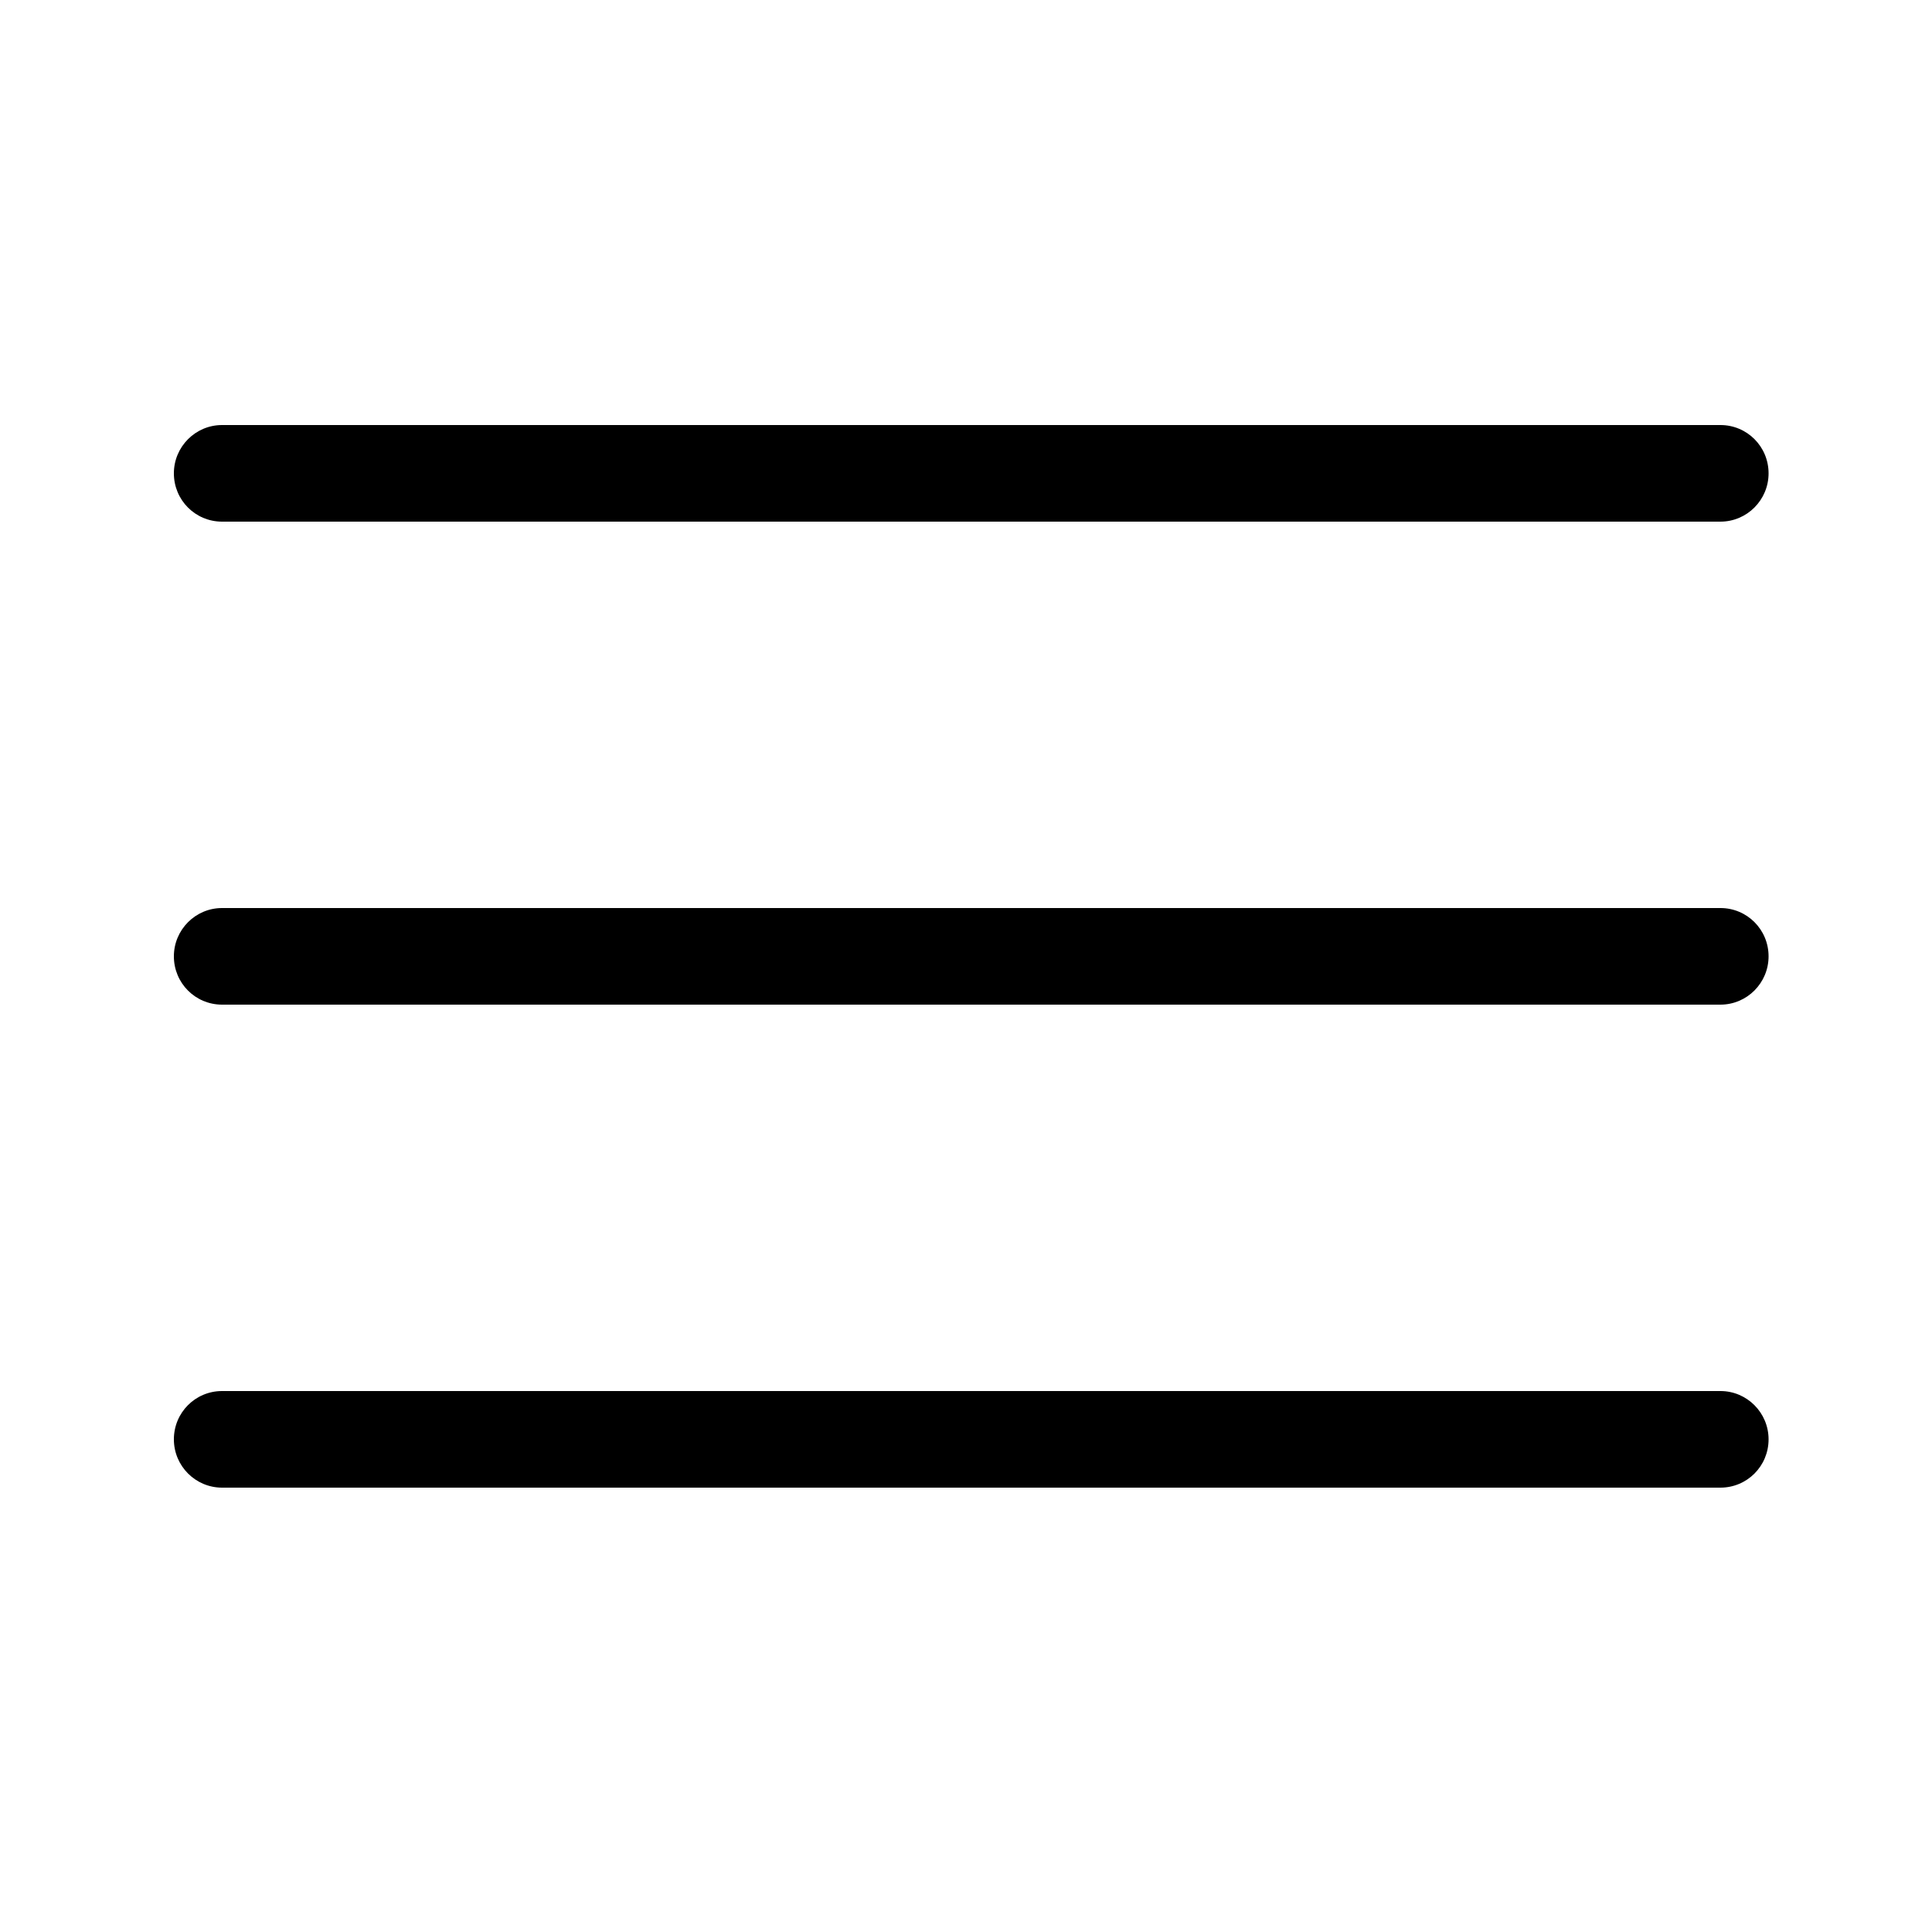 <?xml version="1.0" encoding="UTF-8" standalone="no"?>
<svg width="100px" height="100px" viewBox="0 0 100 100" version="1.1" xmlns="http://www.w3.org/2000/svg" xmlns:xlink="http://www.w3.org/1999/xlink">
    <!-- Generator: Sketch 3.6.1 (26313) - http://www.bohemiancoding.com/sketch -->
    <title>menu-blk</title>
    <desc>Created with Sketch.</desc>
    <defs></defs>
    <g id="Page-1" stroke="none" stroke-width="1" fill="none" fill-rule="evenodd">
        <g id="menu-blk" fill="#000000">
            <path d="M9,24.5 C9,23.119 10.12,22 11.493,22 L89.049,22 C90.425,22 91.541,23.11 91.541,24.5 C91.541,25.881 90.422,27 89.049,27 L11.493,27 C10.116,27 9,25.89 9,24.5 Z M9,49.5 C9,48.119 10.12,47 11.493,47 L89.049,47 C90.425,47 91.541,48.11 91.541,49.5 C91.541,50.881 90.422,52 89.049,52 L11.493,52 C10.116,52 9,50.89 9,49.5 Z M9,74.5 C9,75.881 10.12,77 11.493,77 L89.049,77 C90.425,77 91.541,75.89 91.541,74.5 C91.541,73.119 90.422,72 89.049,72 L11.493,72 C10.116,72 9,73.11 9,74.5 Z" id="Combined-Shape"></path>
        </g>
    </g>
</svg>